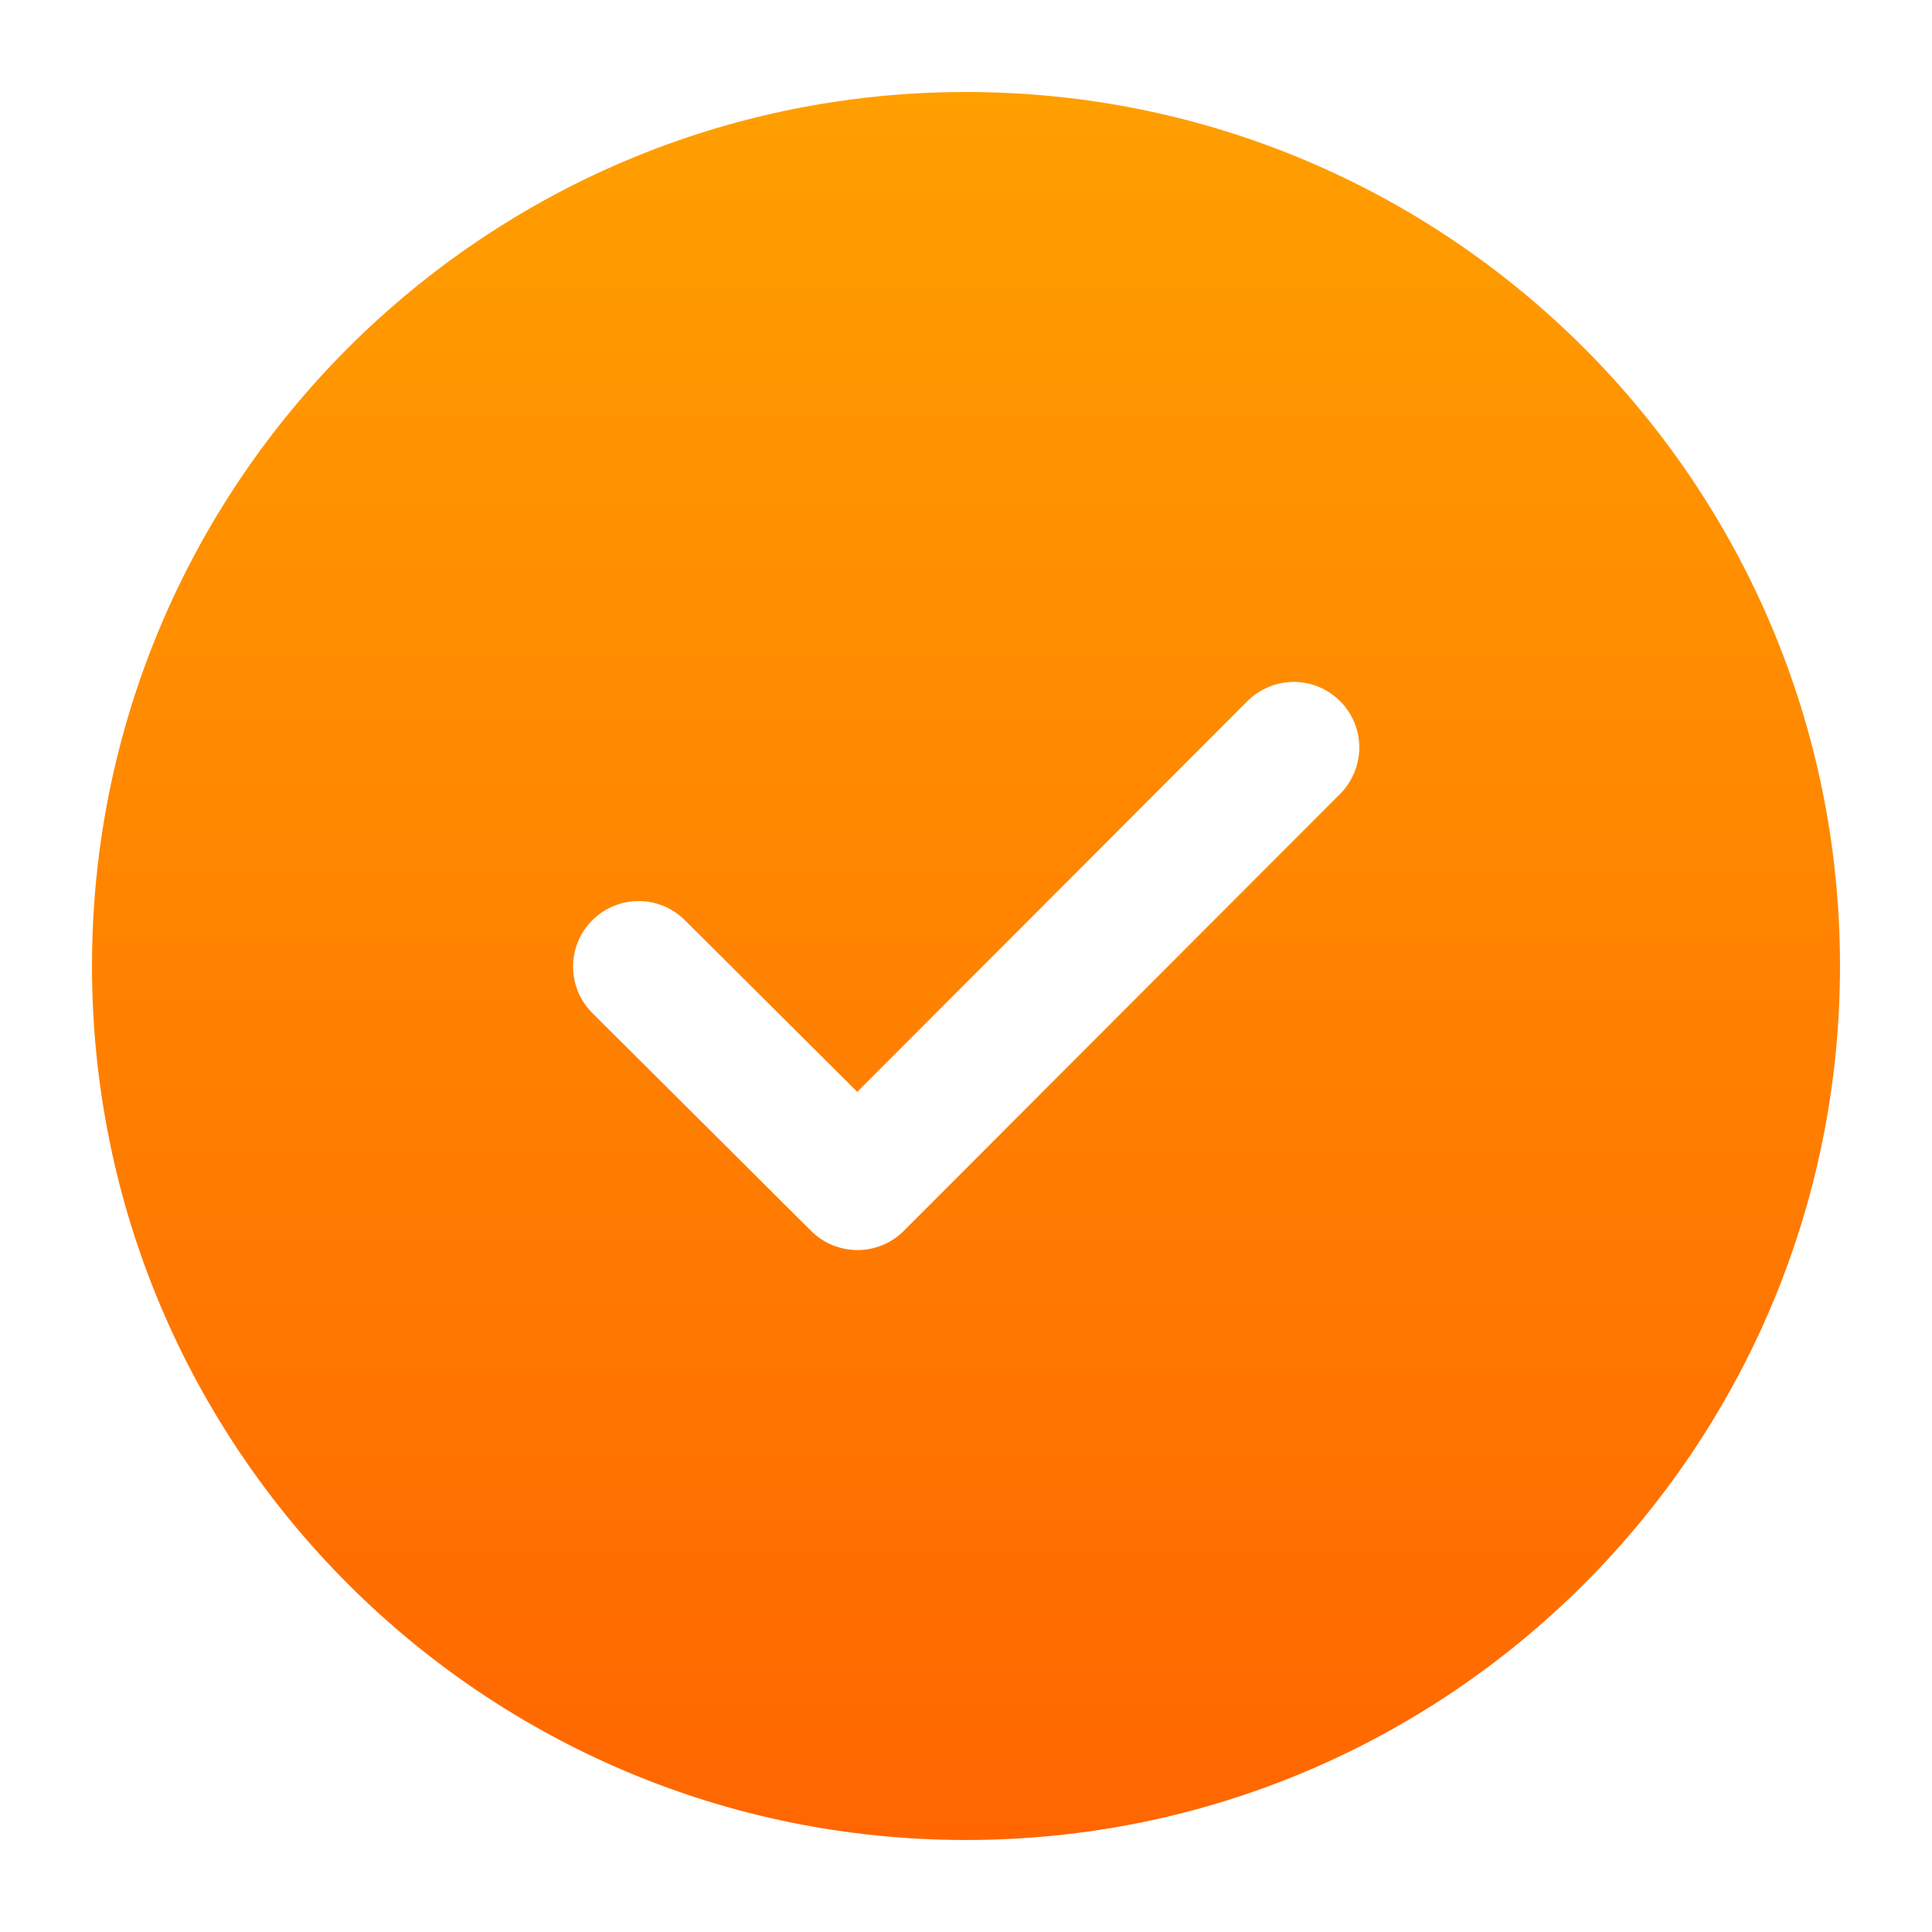 <?xml version="1.0" encoding="UTF-8"?>
<svg width="64px" height="64px" viewBox="21 22 21 21" version="1.1" xmlns="http://www.w3.org/2000/svg"
     xmlns:xlink="http://www.w3.org/1999/xlink">
    <!-- Generator: Sketch 57.1 (83088) - https://sketch.com -->
    <title>icon</title>
    <desc>Created with Sketch.</desc>
    <defs>
        <linearGradient x1="50%" y1="0%" x2="50%" y2="100%" id="linearGradient-1">
            <stop stop-color="#FF9F00" offset="0%"></stop>
            <stop stop-color="#FF6600" offset="100%"></stop>
        </linearGradient>
    </defs>
    <g id="icon" stroke="none" stroke-width="1" fill="none" fill-rule="evenodd">
        <g id="编组备份-4" transform="translate(22, 23)" fill="url(#linearGradient-1)" fill-rule="nonzero">
            <path d="M9.5,0 C14.747,0 19,4.253 19,9.5 C19,14.747 14.747,19 9.5,19 C4.253,19 0,14.747 0,9.5 C0,4.253 4.253,0 9.5,0 Z M13.566,6.621 C13.432,6.487 13.251,6.412 13.062,6.412 C12.873,6.413 12.692,6.488 12.558,6.622 L8.318,10.868 L6.44,8.998 C6.161,8.724 5.713,8.727 5.437,9.004 C5.161,9.281 5.16,9.729 5.435,10.008 L7.817,12.38 C8.095,12.657 8.546,12.657 8.824,12.379 L13.567,7.629 C13.7,7.495 13.775,7.313 13.775,7.124 C13.775,6.936 13.7,6.754 13.566,6.621 L13.566,6.621 Z" id="形状"></path>
        </g>
    </g>
</svg>
